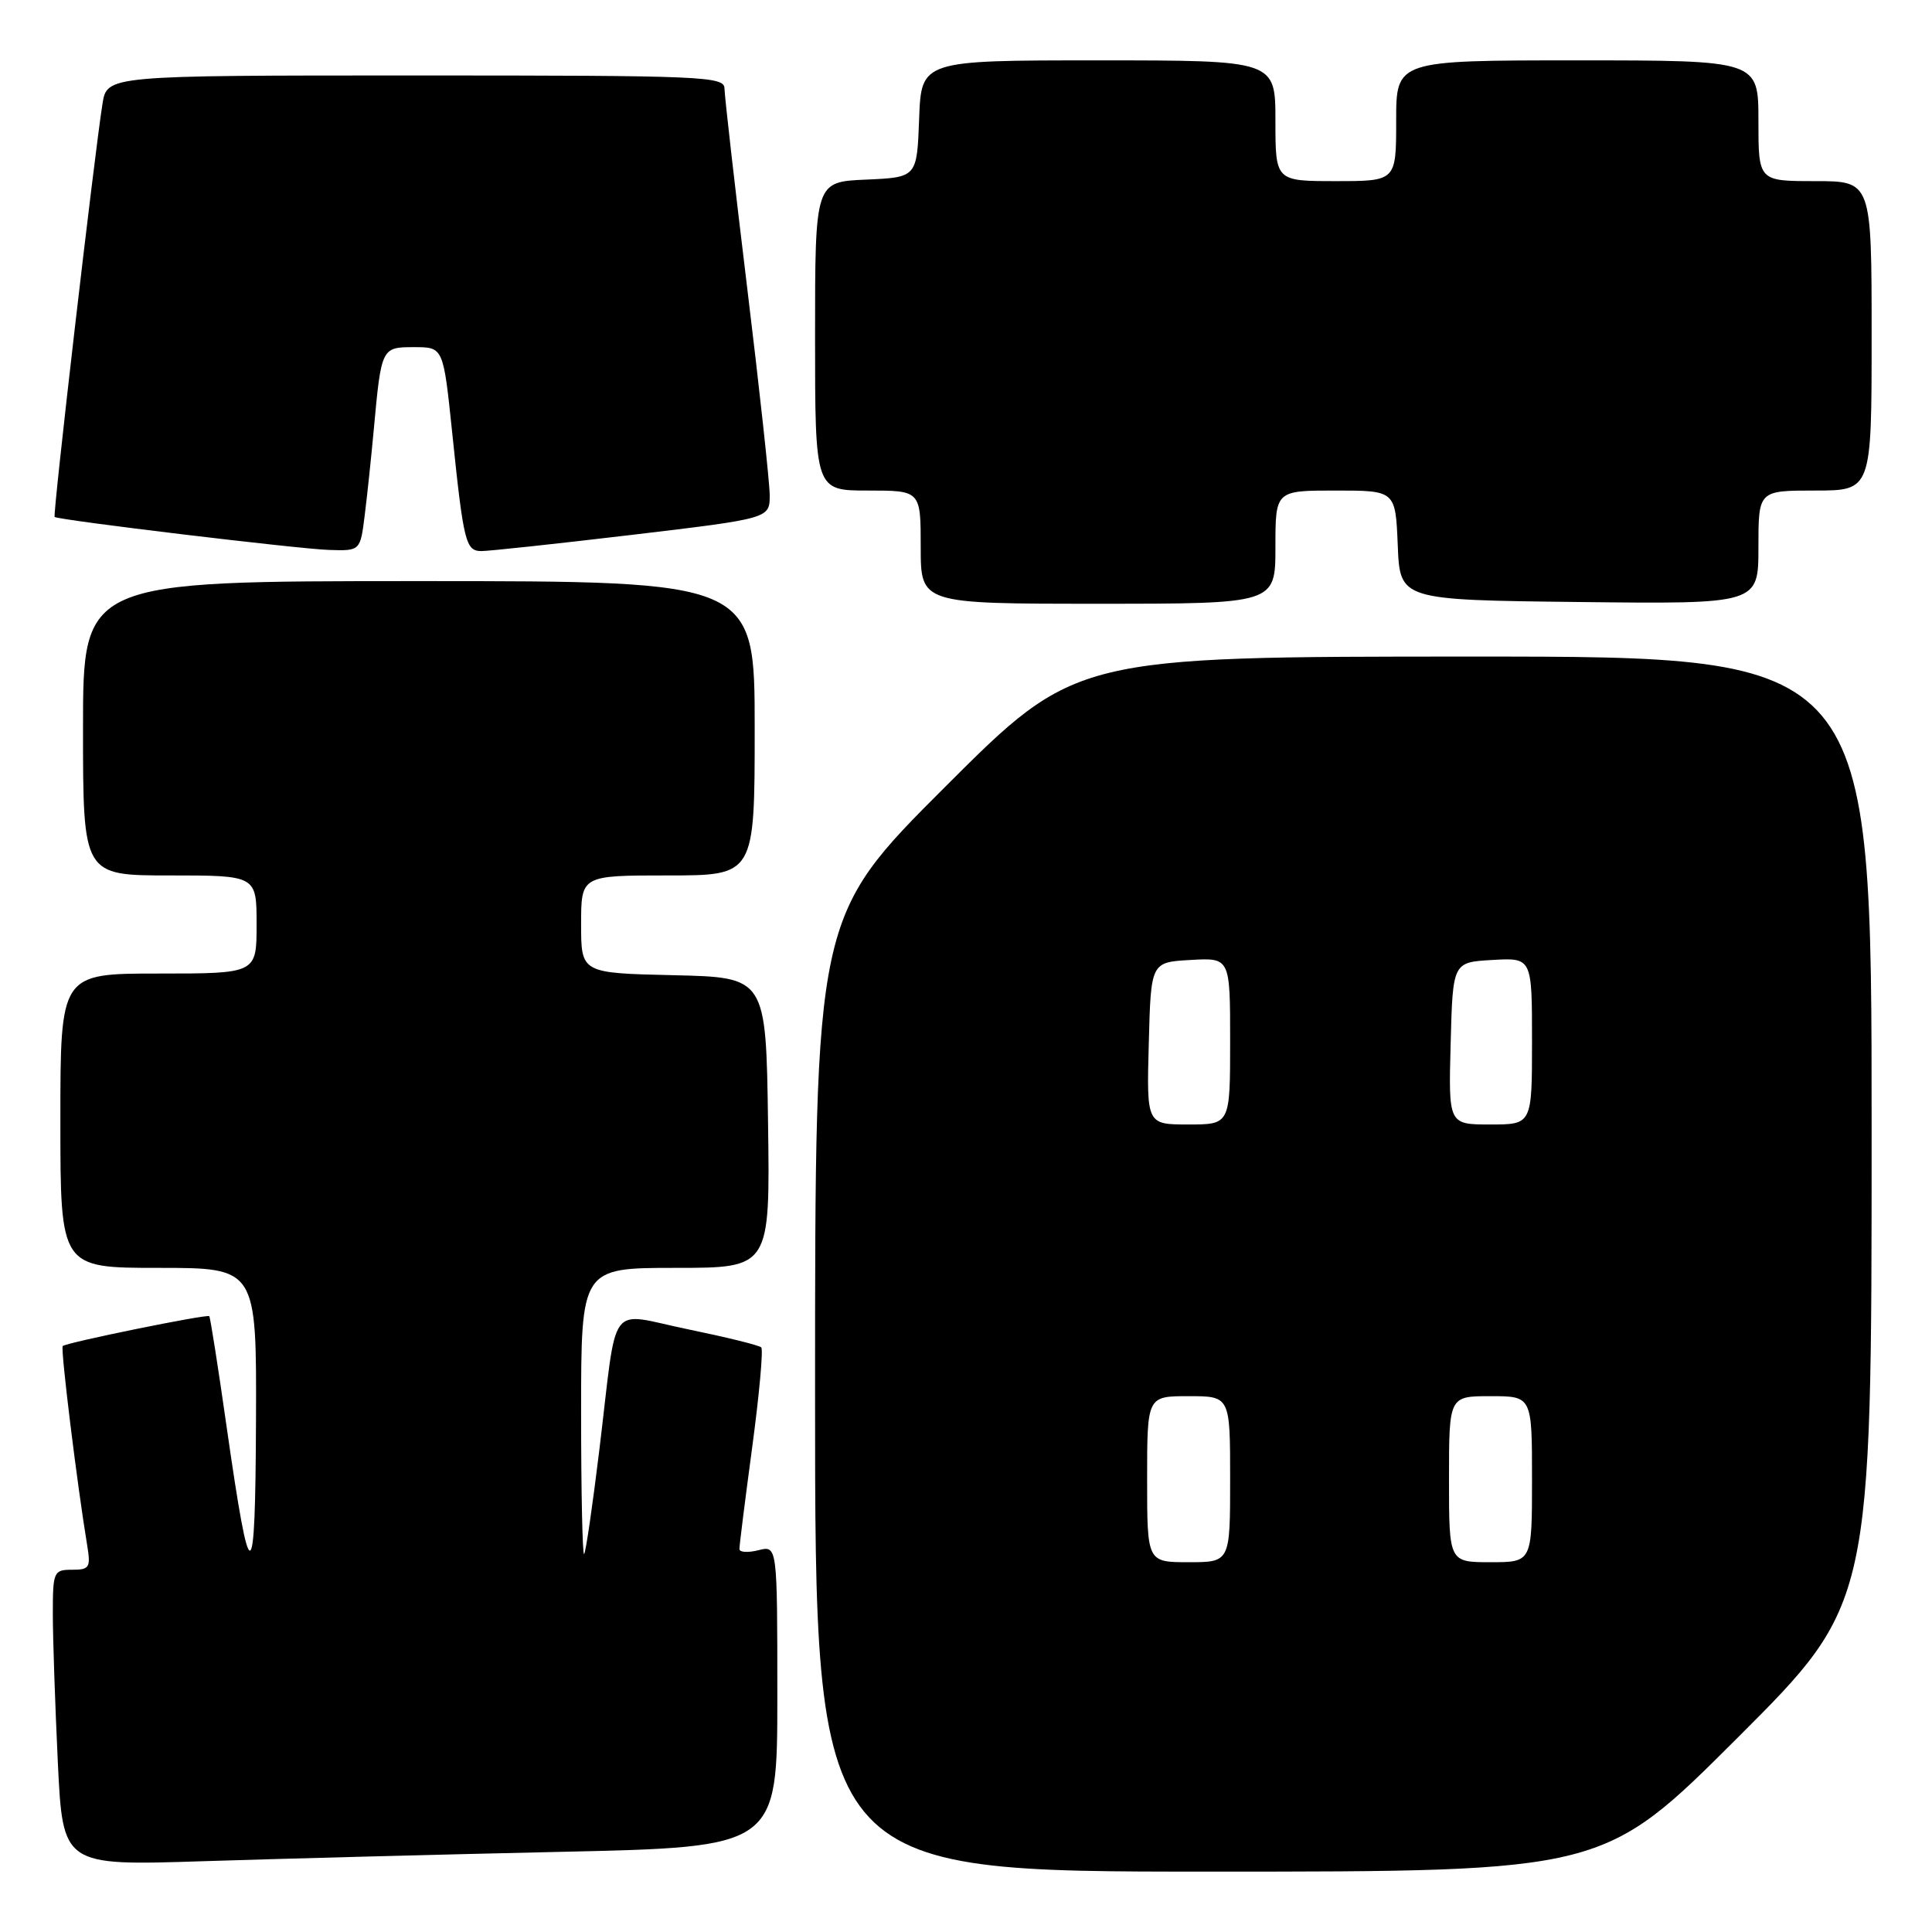 <?xml version="1.0" encoding="UTF-8" standalone="no"?>
<!DOCTYPE svg PUBLIC "-//W3C//DTD SVG 1.1//EN" "http://www.w3.org/Graphics/SVG/1.1/DTD/svg11.dtd" >
<svg xmlns="http://www.w3.org/2000/svg" xmlns:xlink="http://www.w3.org/1999/xlink" version="1.1" viewBox="0 0 256 256">
 <g >
 <path fill="currentColor"
d=" M 230.24 230.26 C 248.00 212.52 248.00 212.52 248.00 149.76 C 248.00 87.00 248.00 87.00 195.26 87.00 C 142.52 87.00 142.52 87.00 125.26 104.24 C 108.00 121.48 108.00 121.48 108.00 184.74 C 108.00 248.00 108.00 248.00 160.24 248.00 C 212.48 248.00 212.48 248.00 230.24 230.26 Z  M 74.25 245.38 C 103.00 244.75 103.00 244.75 103.00 224.77 C 103.00 204.78 103.00 204.78 100.50 205.41 C 99.12 205.76 97.99 205.69 97.98 205.27 C 97.96 204.85 98.73 198.77 99.67 191.77 C 100.61 184.77 101.15 178.82 100.87 178.54 C 100.59 178.25 96.22 177.18 91.17 176.14 C 80.36 173.92 81.87 171.88 79.43 192.00 C 78.53 199.43 77.62 205.69 77.40 205.92 C 77.18 206.15 77.00 197.71 77.00 187.17 C 77.00 168.00 77.00 168.00 89.52 168.00 C 102.04 168.00 102.04 168.00 101.77 148.75 C 101.50 129.50 101.50 129.50 89.25 129.22 C 77.00 128.94 77.00 128.94 77.00 122.47 C 77.00 116.00 77.00 116.00 88.50 116.00 C 100.00 116.00 100.00 116.00 100.00 96.50 C 100.00 77.00 100.00 77.00 55.50 77.00 C 11.00 77.00 11.00 77.00 11.00 96.50 C 11.00 116.00 11.00 116.00 22.50 116.00 C 34.00 116.00 34.00 116.00 34.00 122.50 C 34.00 129.00 34.00 129.00 21.00 129.00 C 8.00 129.00 8.00 129.00 8.00 148.50 C 8.00 168.00 8.00 168.00 21.00 168.00 C 34.00 168.00 34.00 168.00 33.92 188.25 C 33.83 211.00 33.19 211.13 30.03 189.07 C 28.90 181.13 27.86 174.53 27.73 174.40 C 27.43 174.10 8.76 177.90 8.31 178.36 C 8.00 178.67 10.23 196.80 11.55 204.75 C 12.04 207.71 11.86 208.00 9.55 208.00 C 7.11 208.00 7.00 208.25 7.00 213.84 C 7.00 217.05 7.30 225.88 7.66 233.45 C 8.32 247.22 8.32 247.22 26.91 246.62 C 37.13 246.29 58.44 245.73 74.25 245.38 Z  M 169.00 72.50 C 169.00 65.00 169.00 65.00 176.96 65.00 C 184.91 65.00 184.91 65.00 185.21 72.25 C 185.50 79.50 185.50 79.50 209.25 79.77 C 233.00 80.04 233.00 80.04 233.00 72.52 C 233.00 65.00 233.00 65.00 240.50 65.00 C 248.00 65.00 248.00 65.00 248.00 44.50 C 248.00 24.00 248.00 24.00 240.50 24.00 C 233.00 24.00 233.00 24.00 233.00 16.00 C 233.00 8.00 233.00 8.00 209.00 8.00 C 185.00 8.00 185.00 8.00 185.00 16.00 C 185.00 24.00 185.00 24.00 177.00 24.00 C 169.00 24.00 169.00 24.00 169.00 16.00 C 169.00 8.00 169.00 8.00 145.54 8.00 C 122.08 8.00 122.08 8.00 121.79 15.75 C 121.50 23.50 121.50 23.50 114.75 23.80 C 108.00 24.09 108.00 24.09 108.00 44.55 C 108.00 65.00 108.00 65.00 115.00 65.00 C 122.00 65.00 122.00 65.00 122.00 72.50 C 122.00 80.00 122.00 80.00 145.50 80.00 C 169.00 80.00 169.00 80.00 169.00 72.50 Z  M 48.33 68.25 C 48.66 65.64 49.19 60.58 49.52 57.00 C 50.53 46.01 50.54 46.00 54.89 46.00 C 58.74 46.00 58.74 46.00 59.91 57.25 C 61.42 71.85 61.70 73.00 63.77 73.02 C 64.72 73.03 73.71 72.06 83.75 70.87 C 102.00 68.70 102.00 68.70 101.99 65.60 C 101.98 63.89 100.63 51.48 98.99 38.00 C 97.35 24.52 96.01 12.71 96.00 11.75 C 96.00 10.11 93.38 10.00 55.09 10.00 C 14.18 10.00 14.18 10.00 13.58 13.75 C 12.50 20.53 6.96 68.30 7.24 68.50 C 7.79 68.92 39.70 72.76 43.62 72.87 C 47.74 73.00 47.74 73.00 48.33 68.25 Z  M 152.00 196.00 C 152.00 185.00 152.00 185.00 157.50 185.00 C 163.00 185.00 163.00 185.00 163.00 196.00 C 163.00 207.00 163.00 207.00 157.50 207.00 C 152.00 207.00 152.00 207.00 152.00 196.00 Z  M 192.00 196.00 C 192.00 185.00 192.00 185.00 197.50 185.00 C 203.00 185.00 203.00 185.00 203.00 196.00 C 203.00 207.00 203.00 207.00 197.50 207.00 C 192.00 207.00 192.00 207.00 192.00 196.00 Z  M 152.22 138.25 C 152.50 127.50 152.50 127.50 157.75 127.20 C 163.00 126.90 163.00 126.90 163.00 137.95 C 163.00 149.00 163.00 149.00 157.47 149.00 C 151.93 149.00 151.93 149.00 152.22 138.25 Z  M 192.22 138.25 C 192.50 127.50 192.50 127.50 197.75 127.20 C 203.00 126.90 203.00 126.90 203.00 137.95 C 203.00 149.00 203.00 149.00 197.47 149.00 C 191.93 149.00 191.93 149.00 192.22 138.25 Z "/>
</g>
</svg>